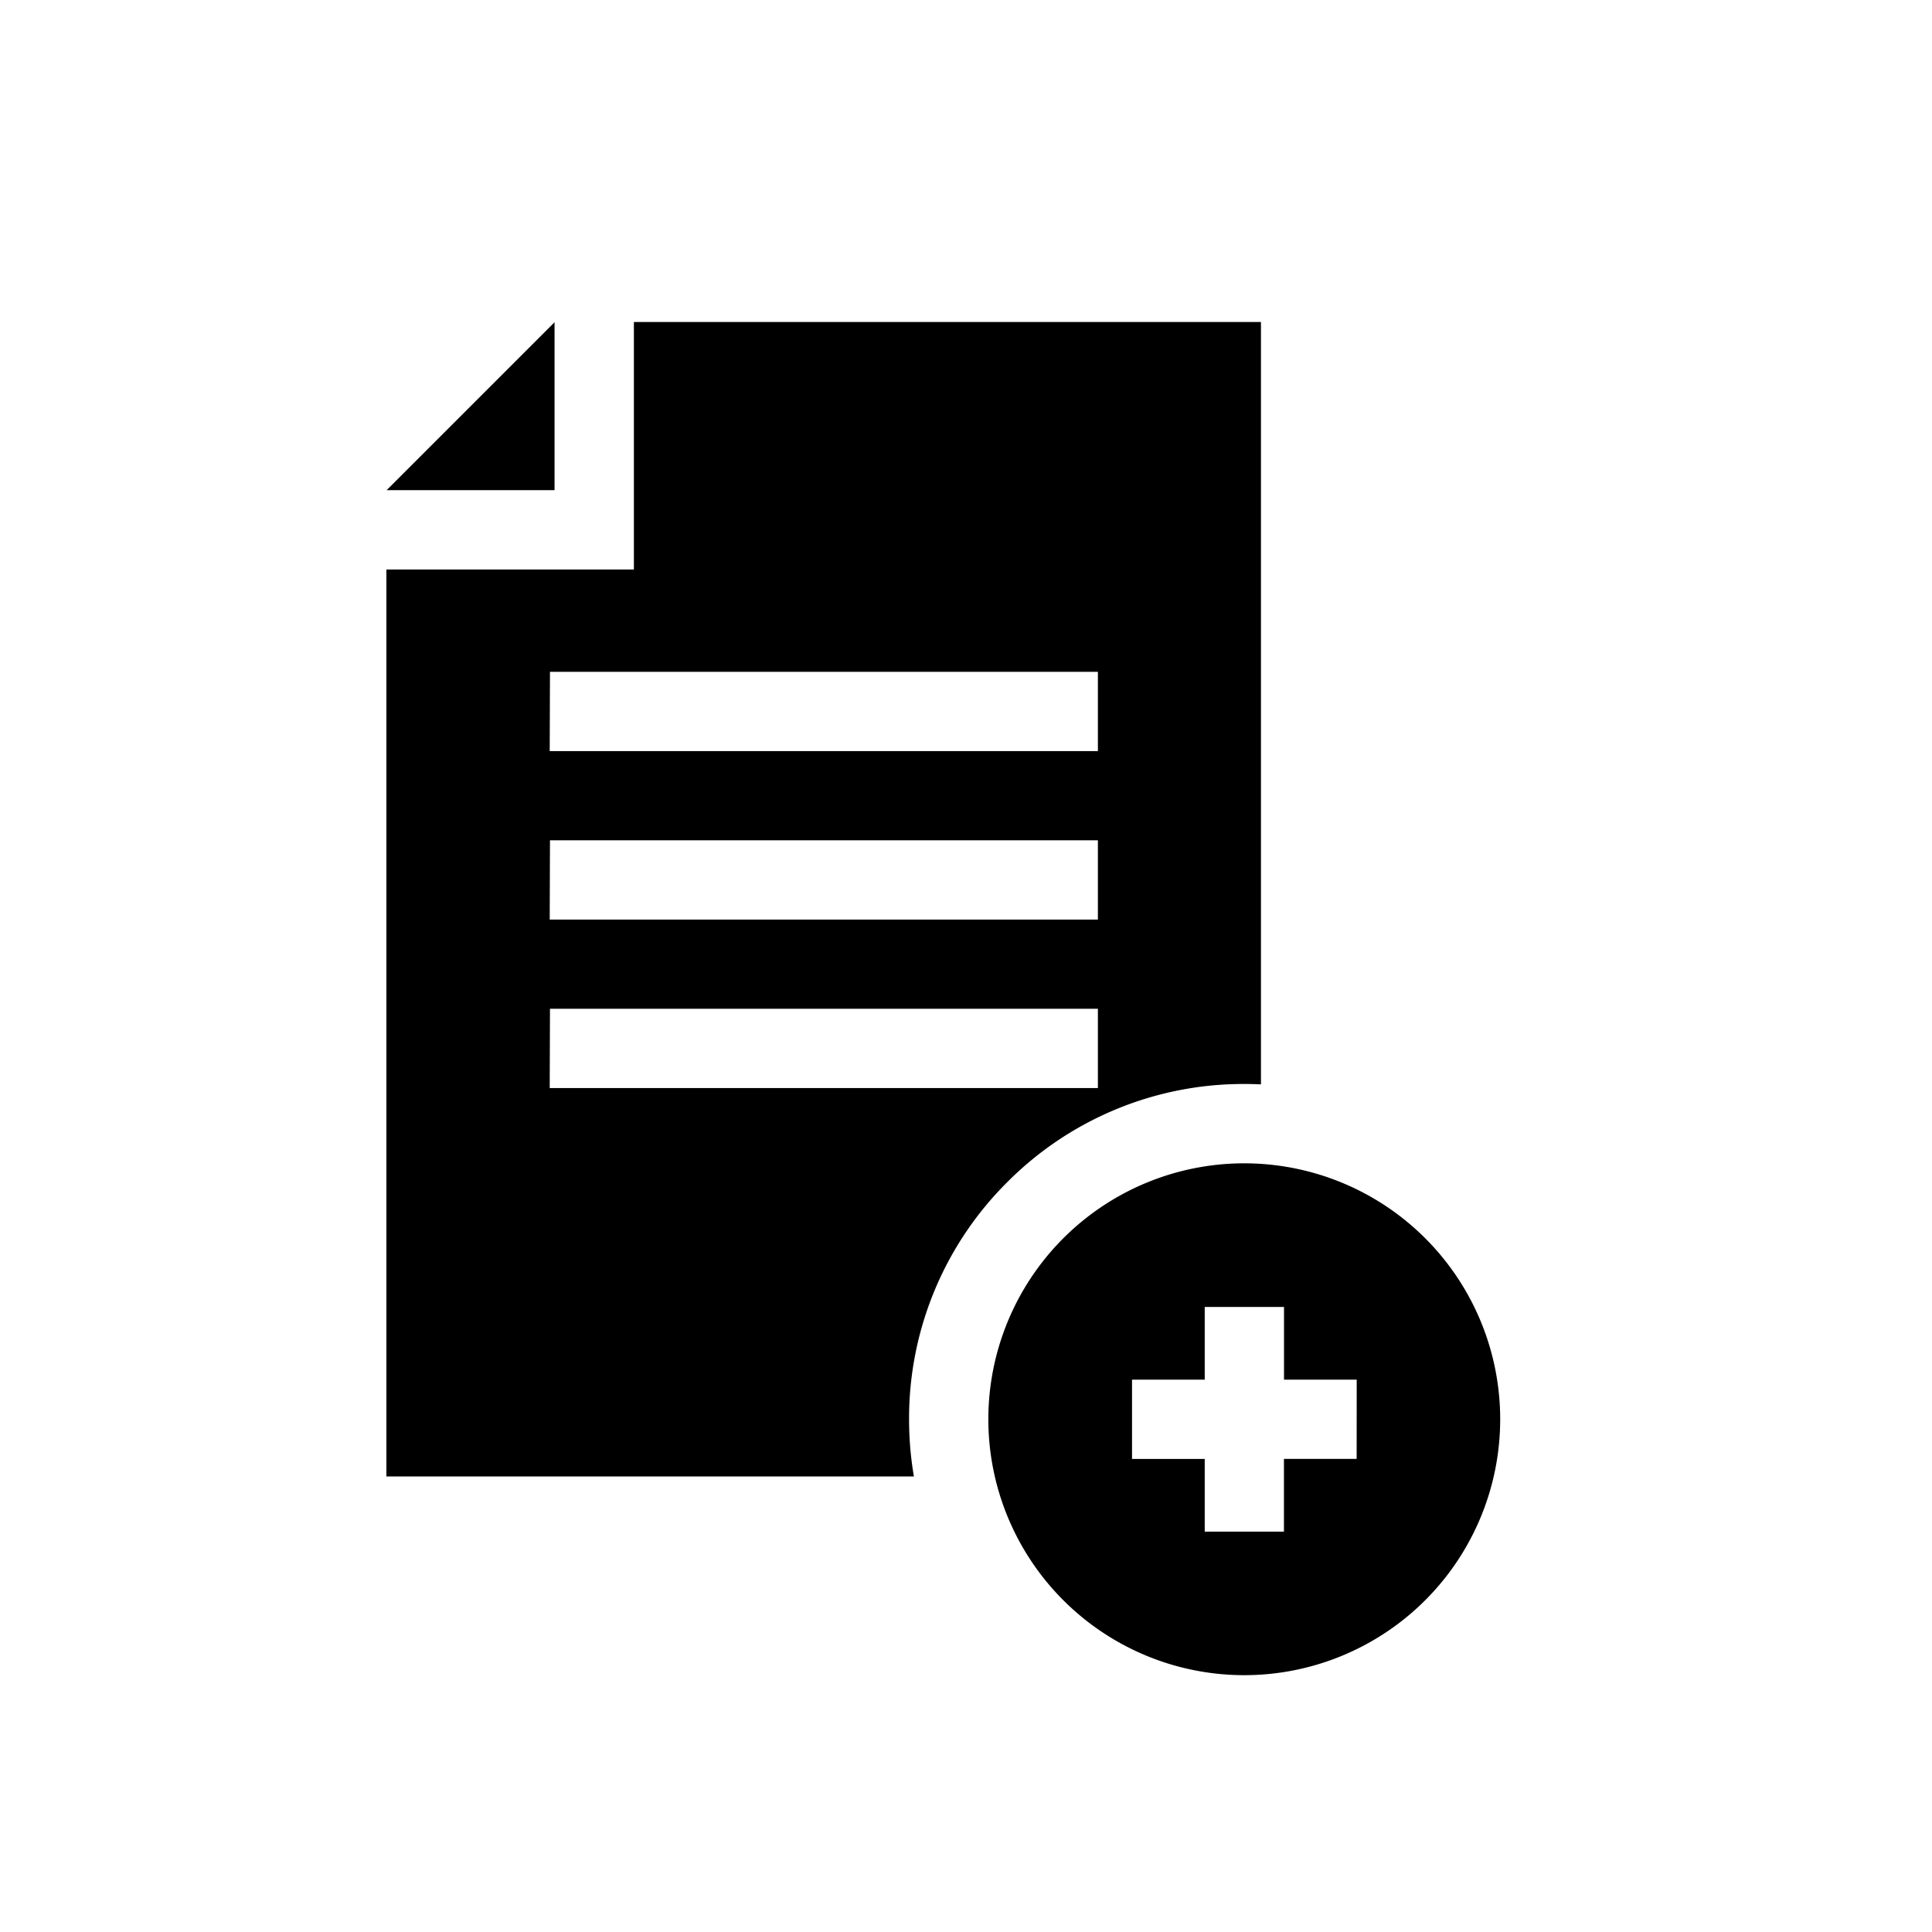 <svg xmlns="http://www.w3.org/2000/svg" width="30" height="30" viewBox="0 0 30 30">
  <g id="fields-black-btn" transform="translate(7109 236)">
    <g id="add" transform="translate(-7148.278 -231)">
      <path id="Path_279" data-name="Path 279" d="M47.984.1,45.377,2.707h2.607Z" transform="translate(-0.095 -0.096)"/>
      <path id="Path_280" data-name="Path 280" d="M54.918,13.357A5.171,5.171,0,0,1,58.6,11.832q.129,0,.258.006V0H49.121V3.843H45.278V17.926h8.191a5.268,5.268,0,0,1-.075-.888A5.171,5.171,0,0,1,54.918,13.357Zm-7.1-7.925h8.508V6.663H47.814Zm0,2.616h8.508V9.279H47.814Zm0,2.616h8.508v1.231H47.814Z"/>
      <path id="Path_281" data-name="Path 281" d="M279.824,319.482a3.974,3.974,0,1,0,0,5.62,3.974,3.974,0,0,0,0-5.62Zm-1.065,3.426H277.63v1.129H276.4v-1.129h-1.129v-1.231H276.4v-1.129h1.231v1.129h1.129Z" transform="translate(-218.415 -305.254)"/>
    </g>
    <g id="Group_855" data-name="Group 855" transform="translate(-79 -6)">
      <g id="Group_853" data-name="Group 853" transform="translate(-6650 -131)">
        <g id="Group_839" data-name="Group 839" transform="translate(89 -3)">
          <g id="Group_836" data-name="Group 836" transform="translate(68 -2)">
            <g id="Group_834" data-name="Group 834" transform="translate(7225 47)">
              <g id="Group_804" data-name="Group 804" transform="translate(0 23)">
                <g id="Group_798" data-name="Group 798" transform="translate(0 -1)">
                  <rect id="Rectangle_220" data-name="Rectangle 220" width="30" height="30" transform="translate(-7762 -163)" fill="none"/>
                </g>
              </g>
            </g>
          </g>
        </g>
      </g>
    </g>
  </g>
</svg>
